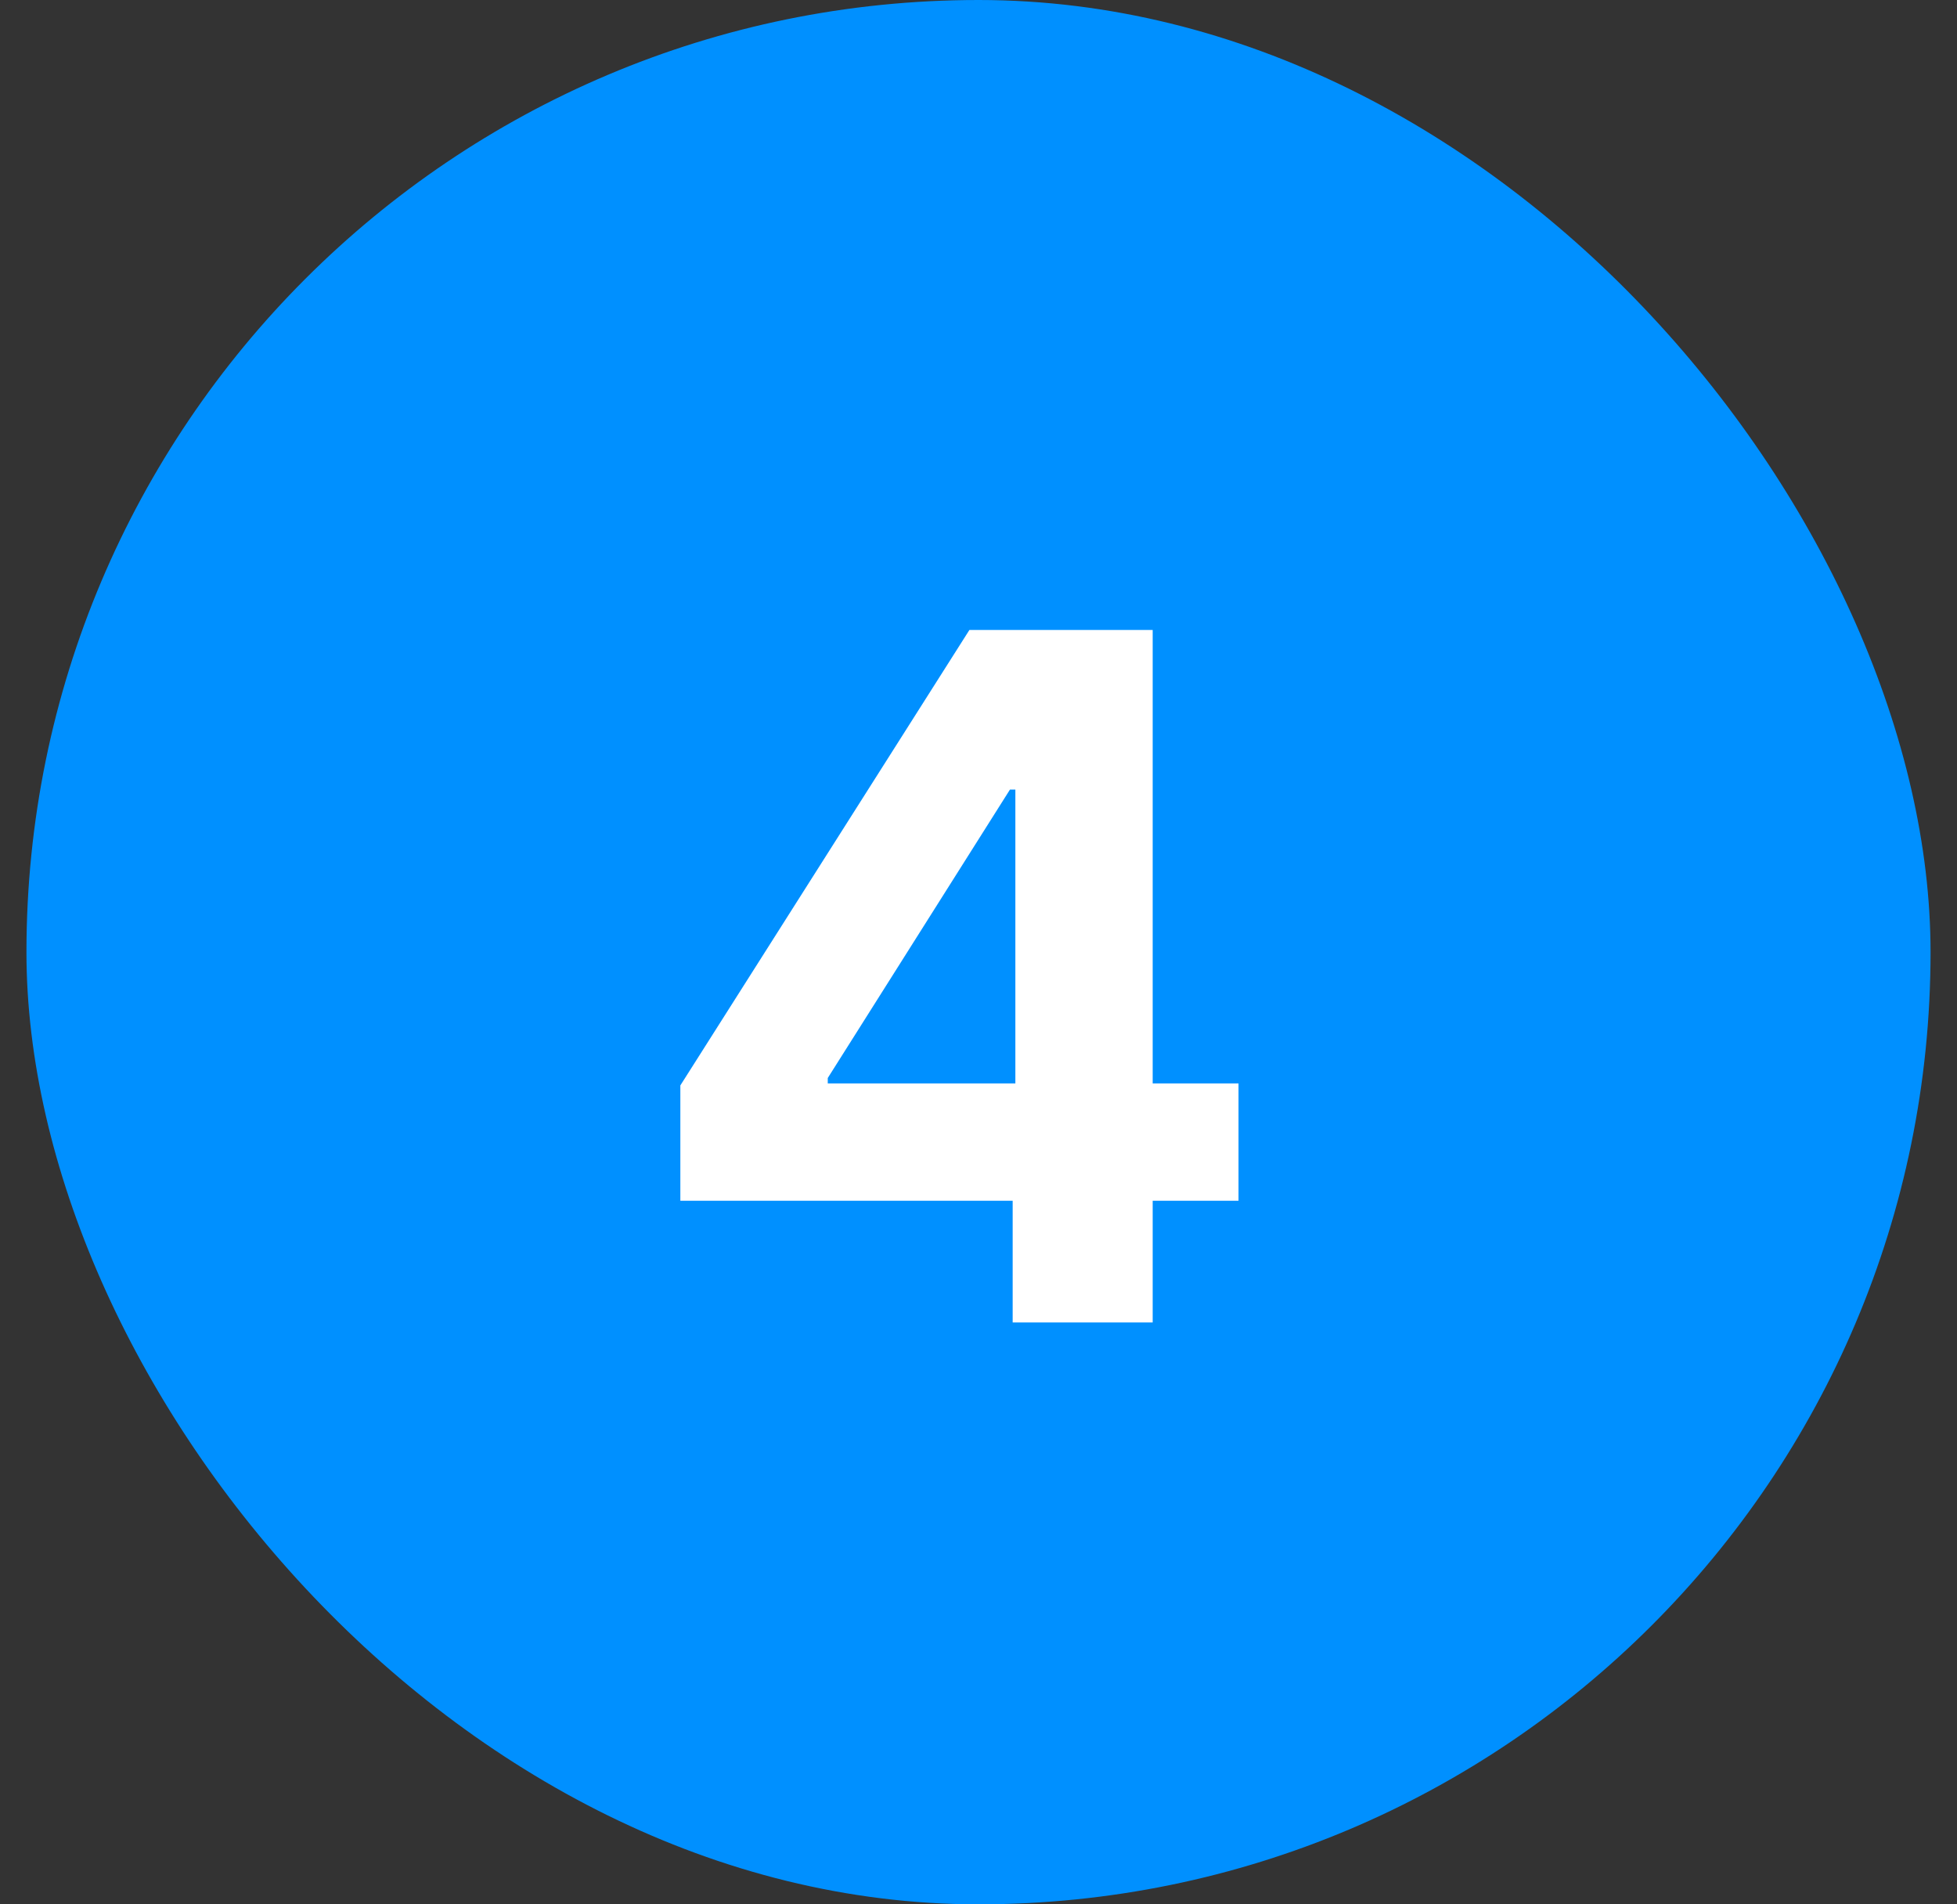 <svg width="37" height="36" viewBox="0 0 37 36" fill="none" xmlns="http://www.w3.org/2000/svg">
<rect x="0" y="0" width="37" height="36" fill="#333333" stroke="none"/>
<rect x="0.5" width="36" height="36" rx="18" fill="#0090FF"/>
<path d="M12.863 22.699V20.519L18.328 11.909H20.207V14.926H19.095L15.65 20.379V20.481H23.416V22.699H12.863ZM19.146 25V22.034L19.197 21.069V11.909H21.793V25H19.146Z" fill="white"/>
</svg>
